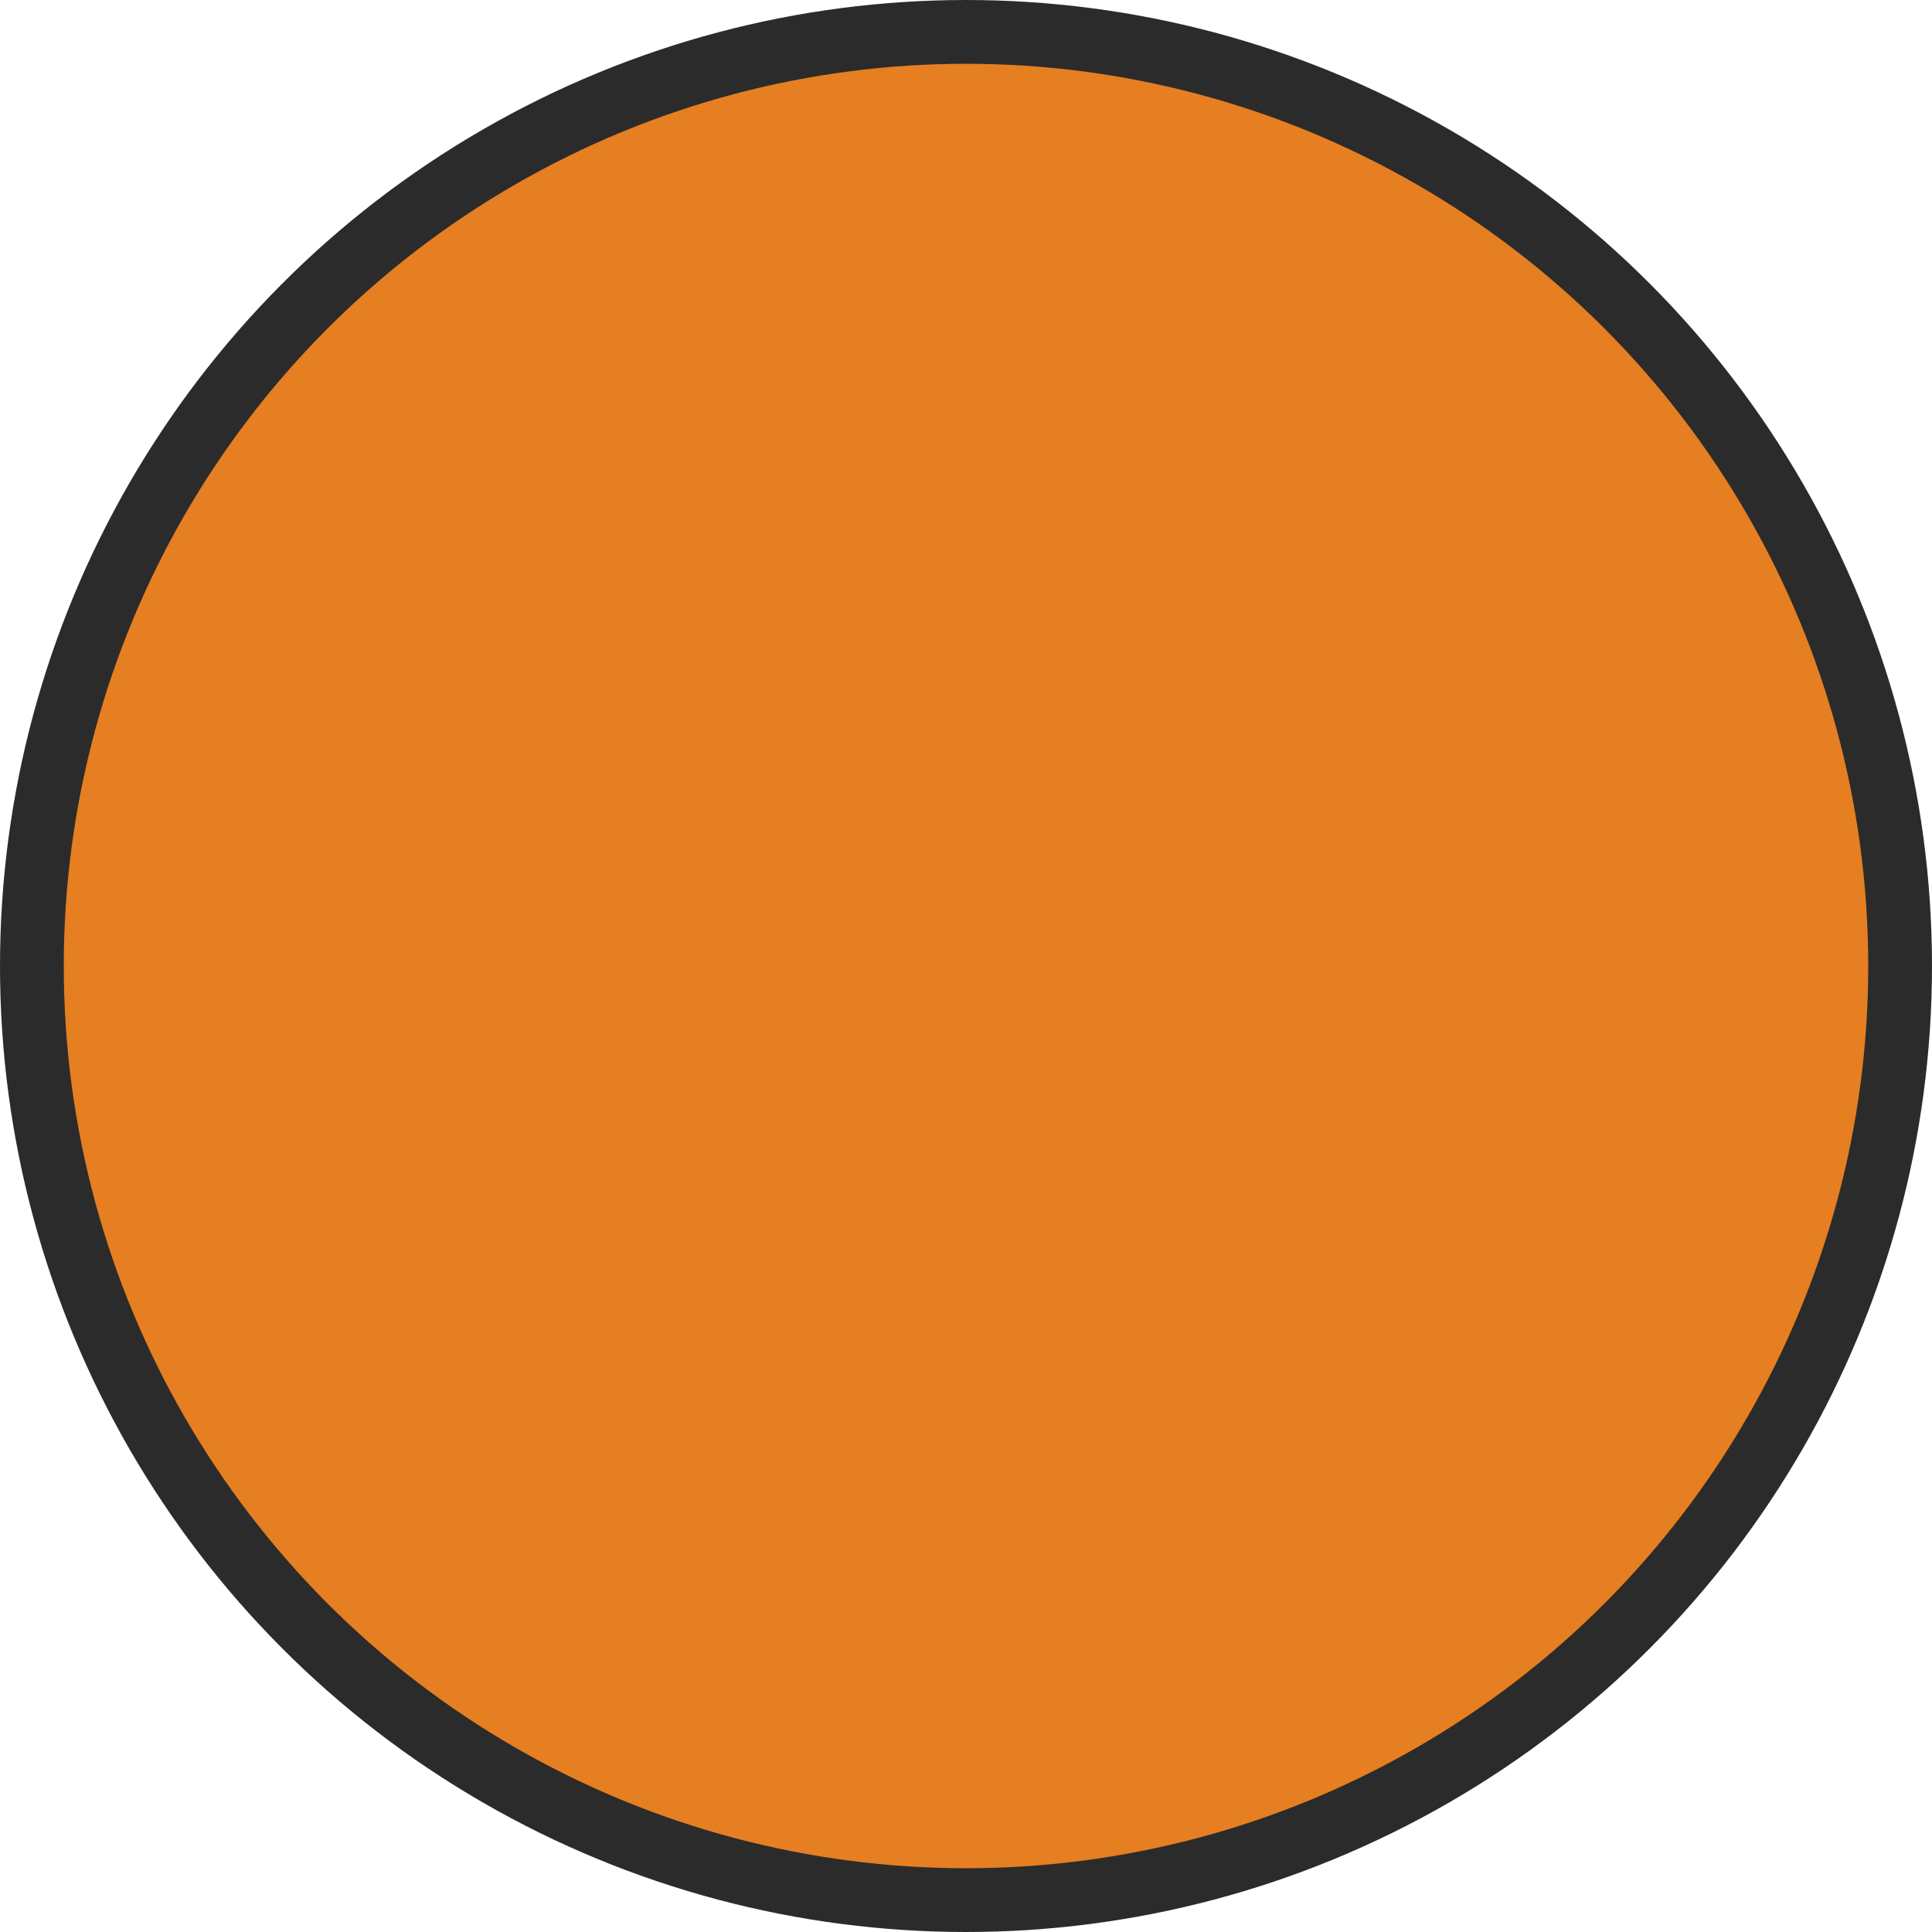 <?xml version="1.0" encoding="utf-8"?>
<!-- Generator: Adobe Illustrator 16.0.0, SVG Export Plug-In . SVG Version: 6.00 Build 0)  -->
<!DOCTYPE svg PUBLIC "-//W3C//DTD SVG 1.1//EN" "http://www.w3.org/Graphics/SVG/1.1/DTD/svg11.dtd">
<svg version="1.1" xmlns="http://www.w3.org/2000/svg" xmlns:xlink="http://www.w3.org/1999/xlink" x="0px" y="0px"
	 width="15.148px" height="15.148px" viewBox="40.712 1.827 15.148 15.148" enable-background="new 40.712 1.827 15.148 15.148"
	 xml:space="preserve">
<g id="Layer_1">
</g>
<g id="Layer_2_1_">
	<circle fill="#E67E22" stroke="#2B2B2B" stroke-width="0.5" stroke-miterlimit="10" cx="48.286" cy="9.401" r="7.324"/>
</g>
<g id="Layer_3">
</g>
</svg>
